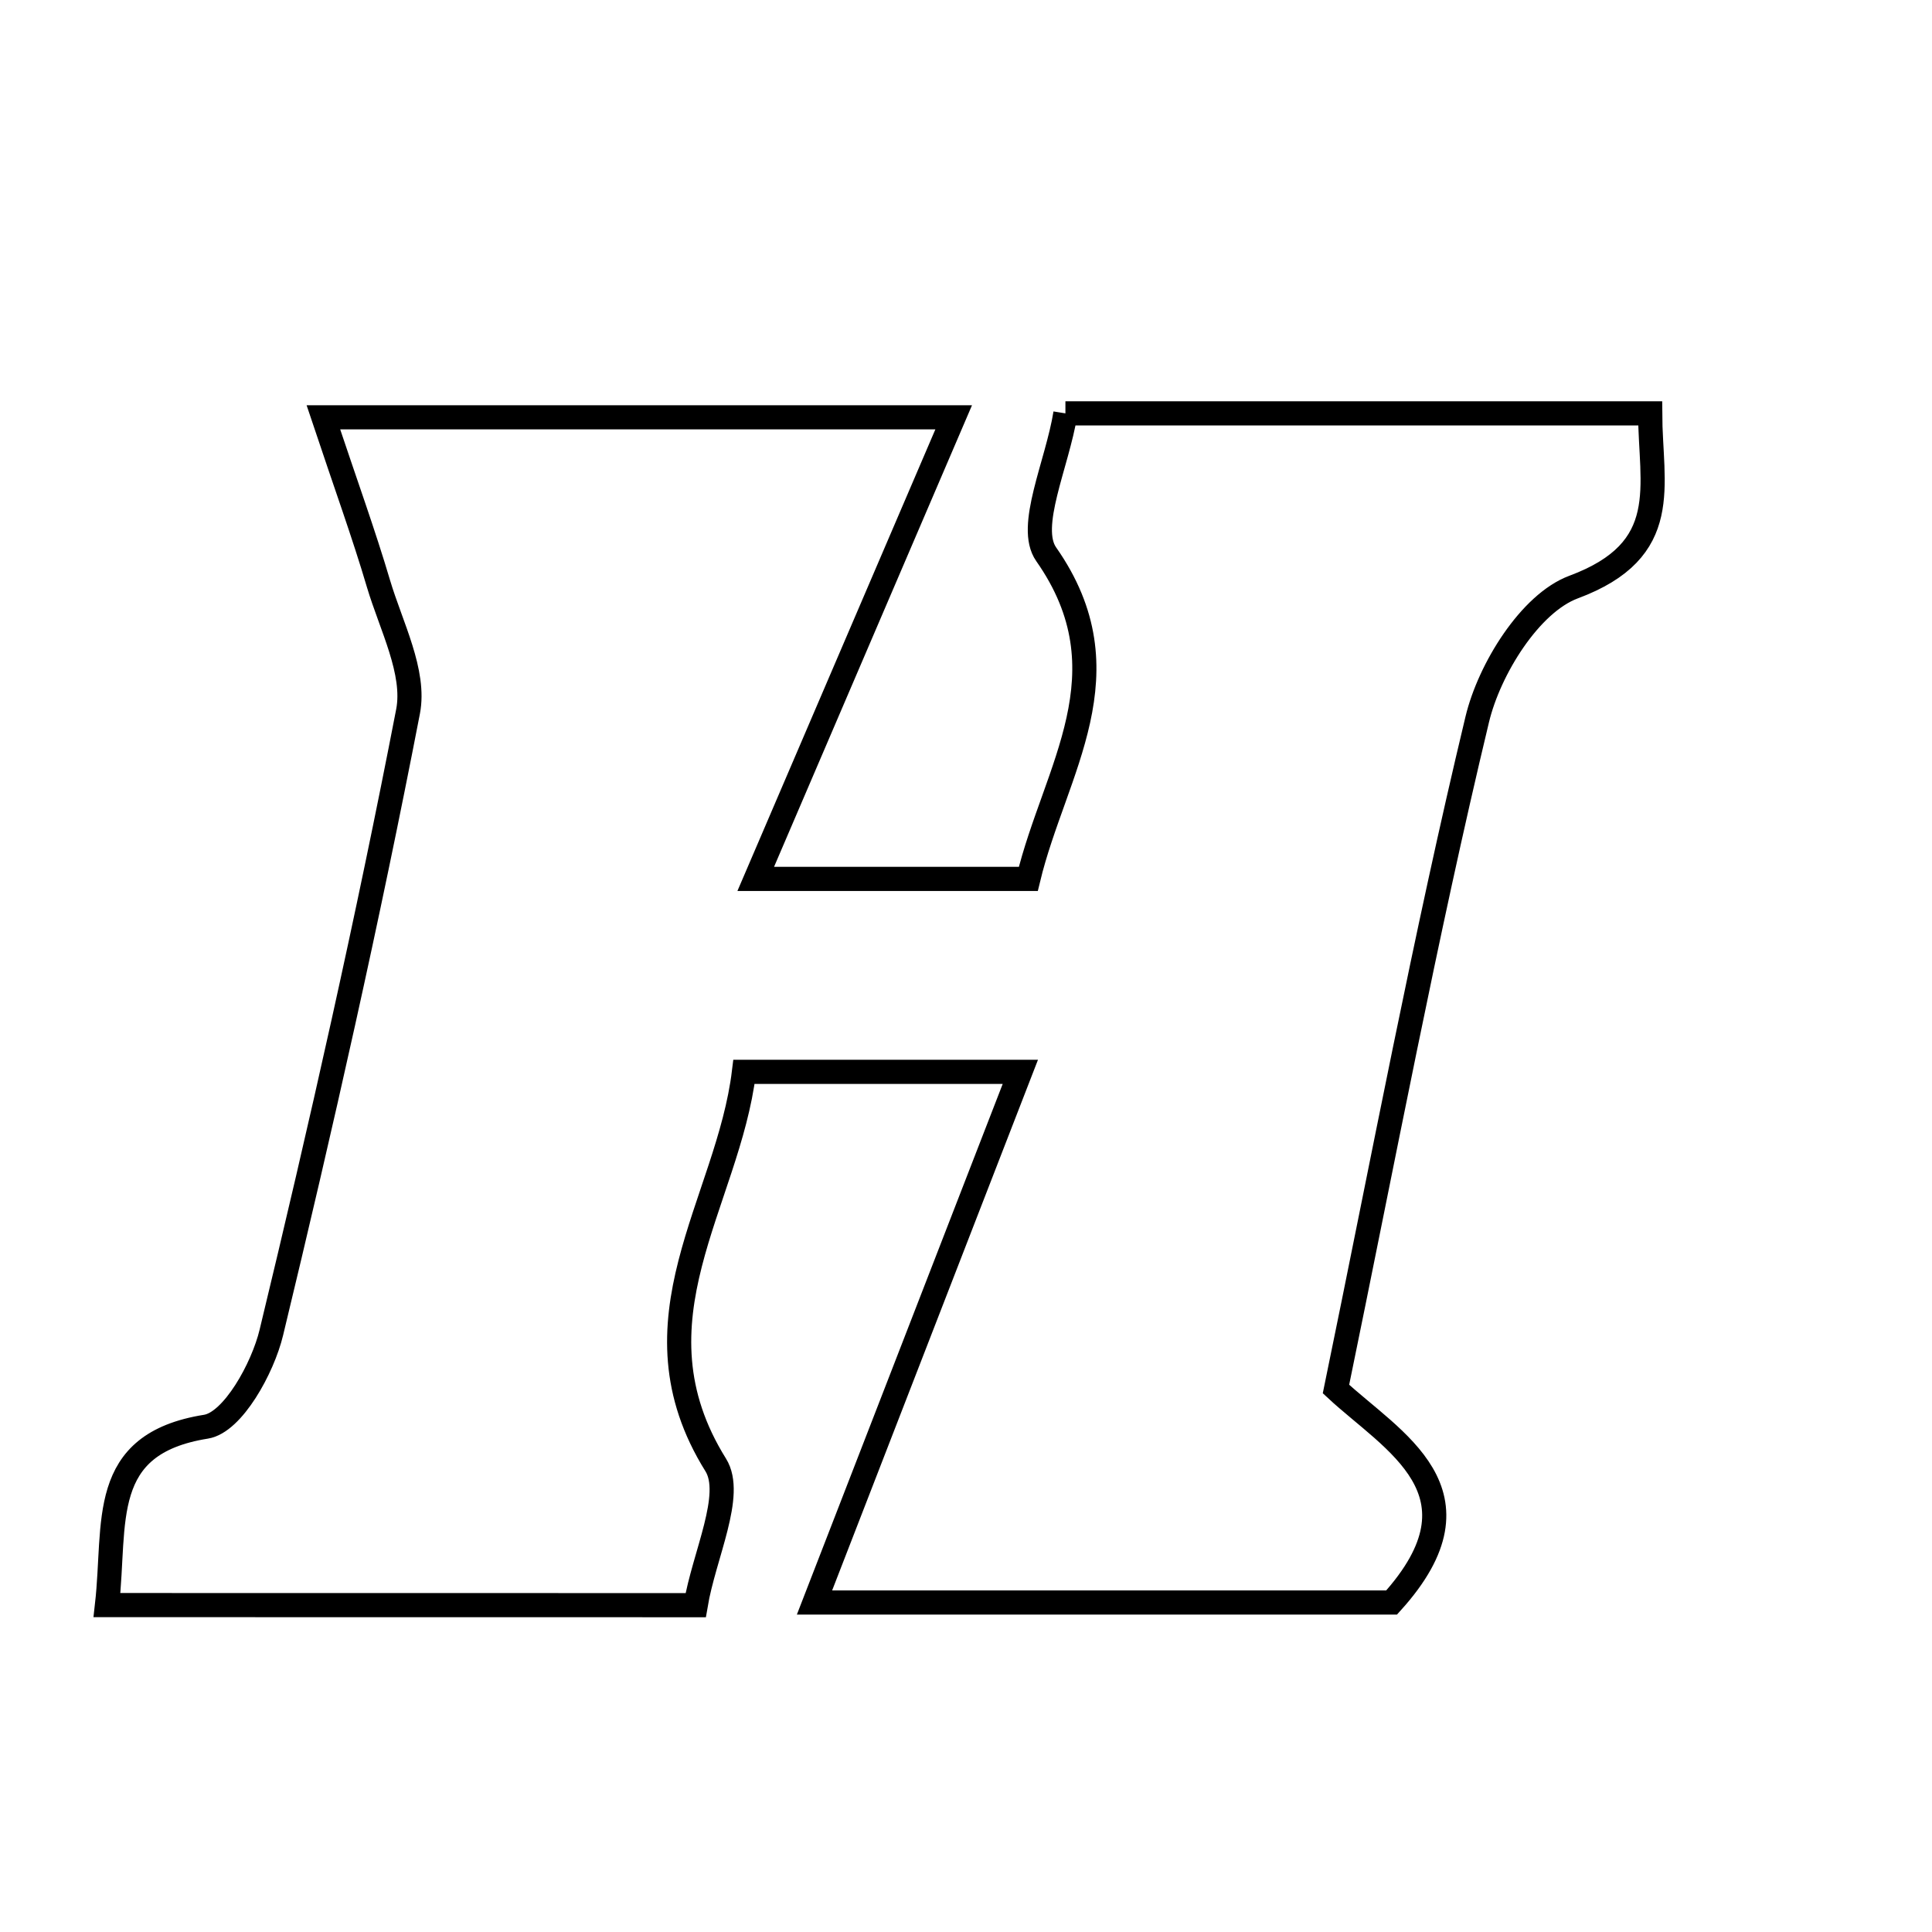 <svg xmlns="http://www.w3.org/2000/svg" viewBox="0.0 0.0 24.0 24.0" height="200px" width="200px"><path fill="none" stroke="black" stroke-width=".3" stroke-opacity="1.0"  filling="0" d="M13.235 5.135 C15.7 5.135 18.019 5.135 20.499 5.135 C20.502 6.038 20.789 6.831 19.547 7.293 C19.008 7.494 18.501 8.31 18.351 8.936 C17.702 11.641 17.189 14.379 16.596 17.255 C17.291 17.902 18.528 18.535 17.287 19.907 C14.992 19.907 12.612 19.907 10.118 19.907 C10.968 17.714 11.774 15.637 12.675 13.315 C11.278 13.315 10.324 13.315 9.242 13.315 C9.044 14.945 7.774 16.407 8.891 18.198 C9.122 18.569 8.746 19.319 8.642 19.94 C6.209 19.939 3.883 19.939 1.329 19.939 C1.445 18.914 1.209 17.938 2.559 17.723 C2.891 17.67 3.264 16.999 3.371 16.552 C3.989 13.993 4.569 11.423 5.069 8.838 C5.163 8.35 4.858 7.776 4.702 7.252 C4.52 6.636 4.3 6.031 4.017 5.184 C6.815 5.184 9.2 5.184 11.847 5.184 C11.046 7.05 10.278 8.841 9.388 10.918 C10.788 10.918 11.736 10.918 12.774 10.918 C13.101 9.564 14.029 8.359 12.996 6.885 C12.756 6.543 13.133 5.768 13.235 5.135"></path></svg>